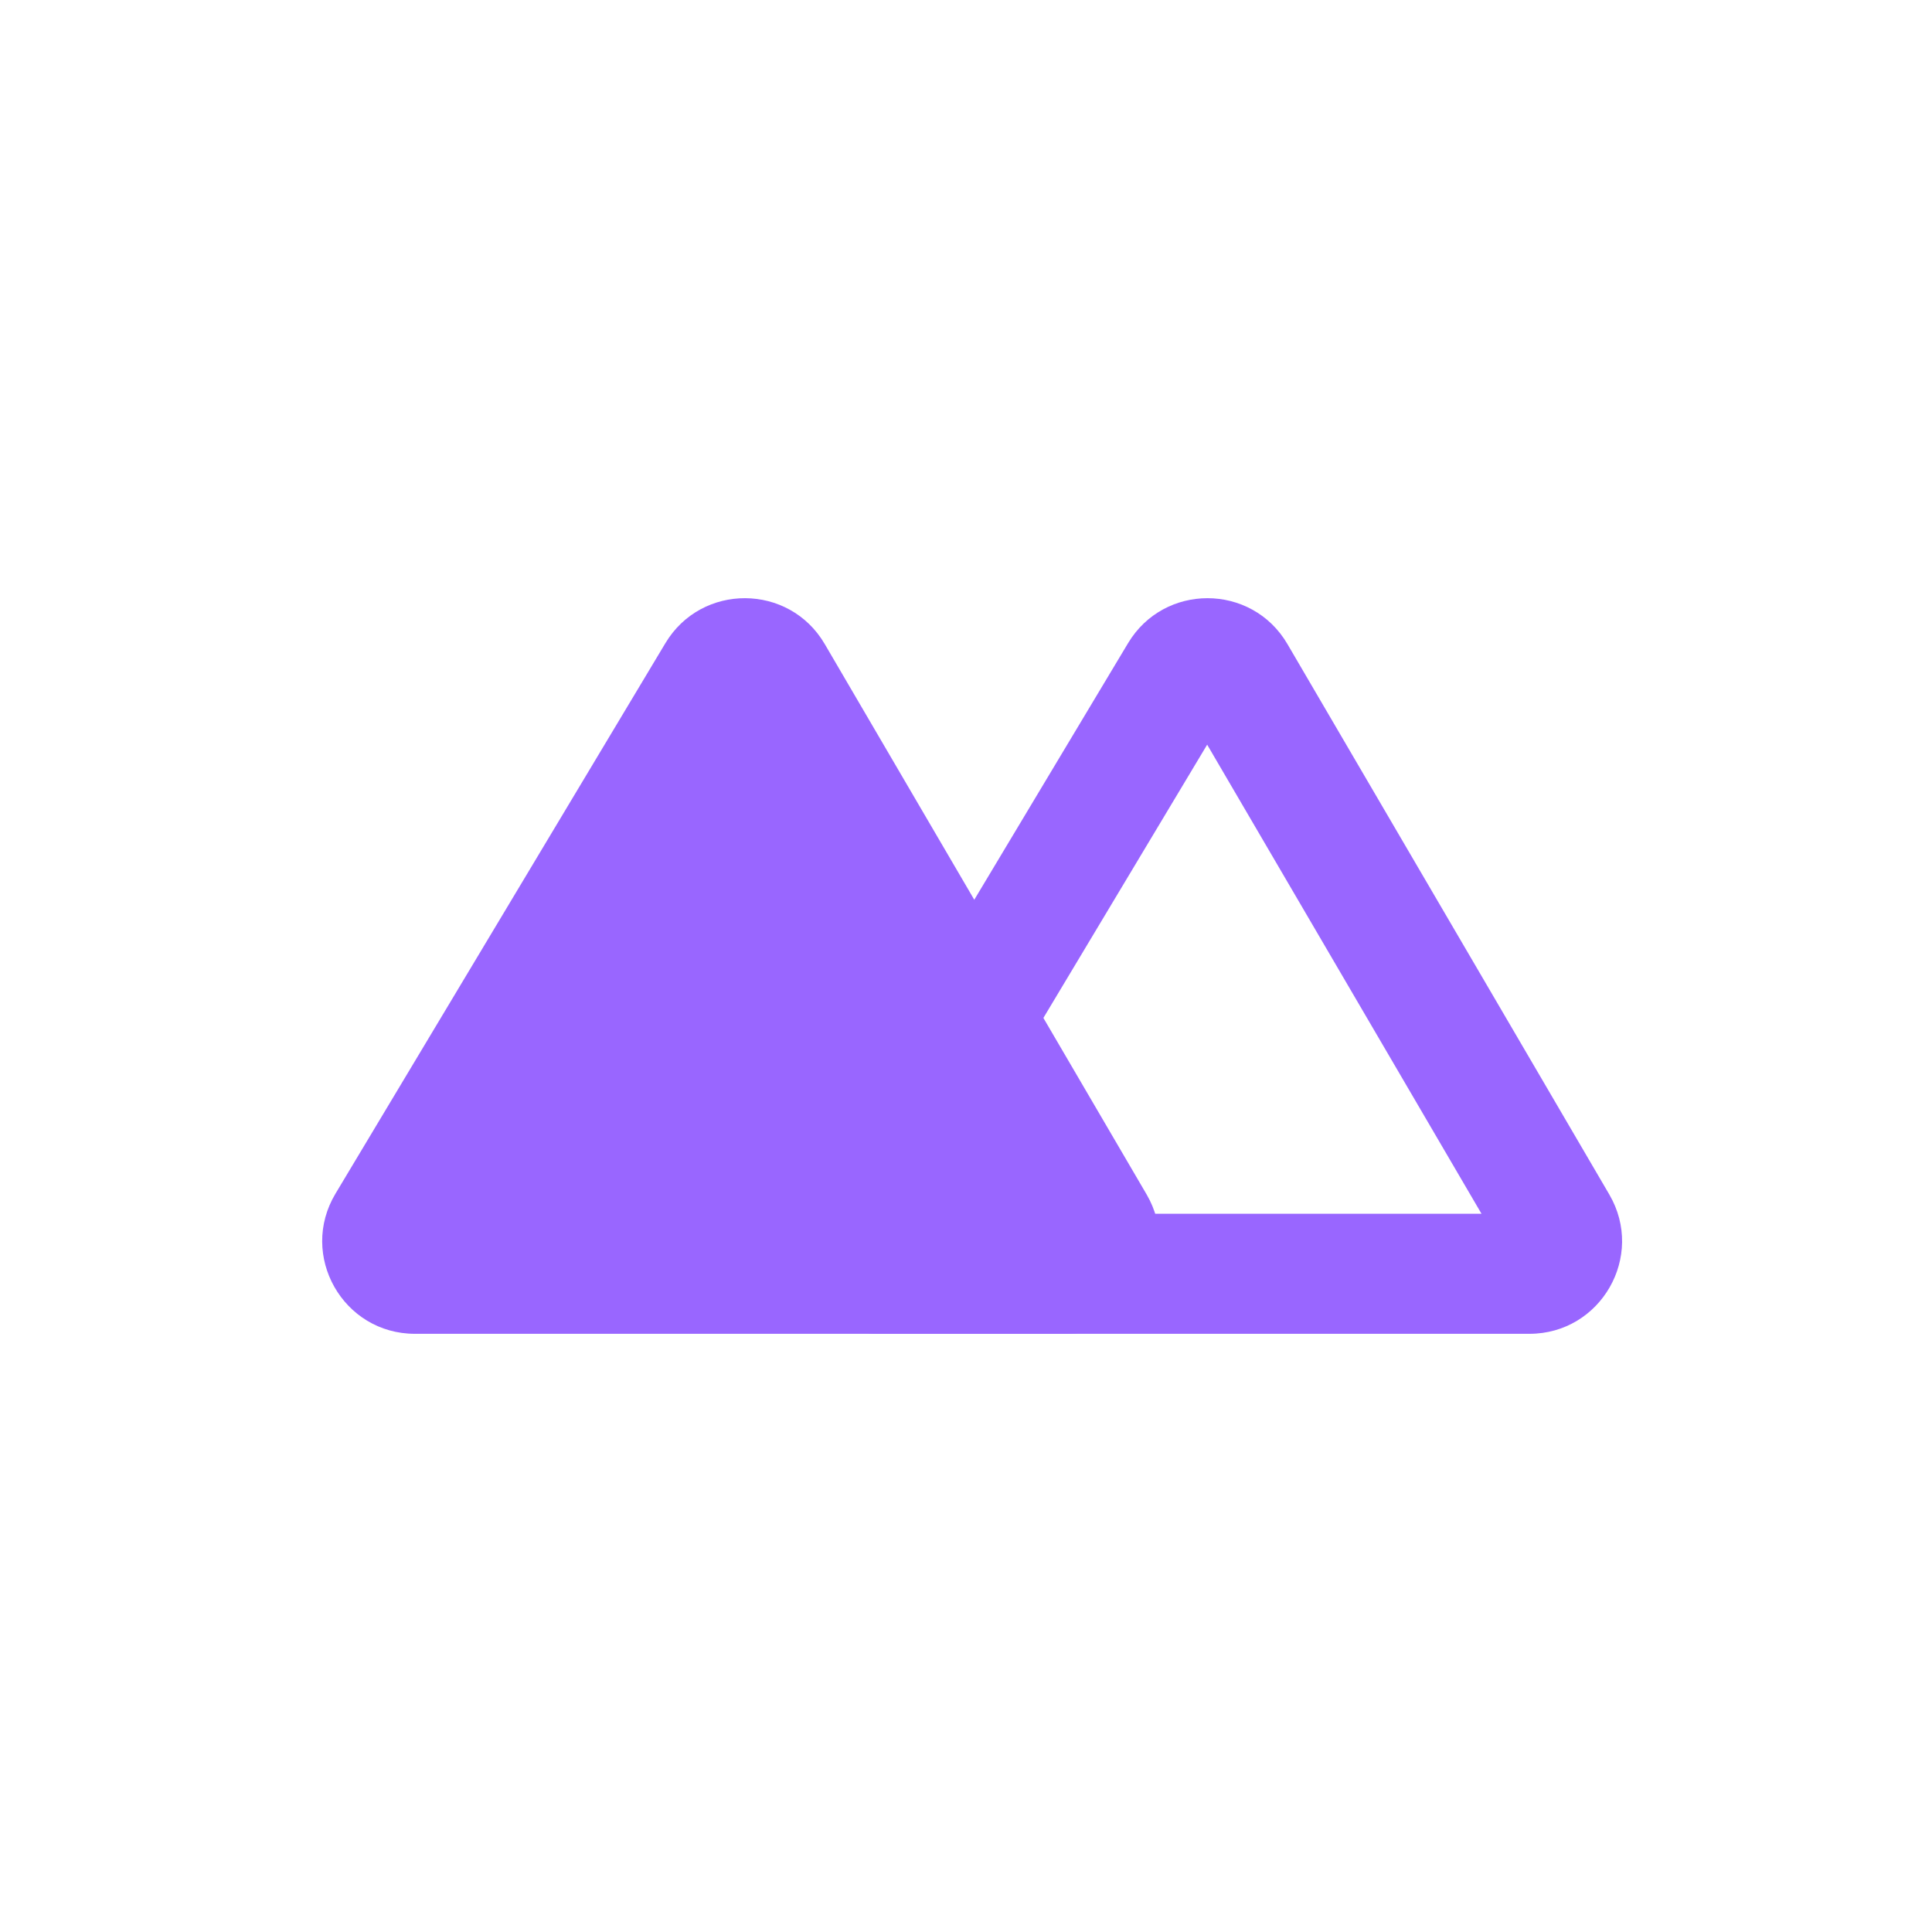 <?xml version="1.0" standalone="no"?>
<!DOCTYPE svg PUBLIC "-//W3C//DTD SVG 1.1//EN" "http://www.w3.org/Graphics/SVG/1.1/DTD/svg11.dtd">
<svg width="100%" height="100%" viewBox="0 0 1024 1024" version="1.1" xmlns="http://www.w3.org/2000/svg" xmlns:xlink="http://www.w3.org/1999/xlink" xml:space="preserve" style="fill-rule:evenodd;clip-rule:evenodd;stroke-linejoin:round;stroke-miterlimit:1.414;">
    <g>
        <rect x="-1.81899e-12" y="0" width="1024" height="1024" style="fill:white;"/>
        <g>
            <path d="M639.98,317.053C623.701,317.053 607.422,324.988 597.884,340.905L423.038,632.644C403.432,665.358 427.006,706.947 465.134,706.947L810.593,706.947C848.493,706.947 872.091,665.816 852.954,633.09L682.353,341.351C672.887,325.169 656.428,317.053 639.98,317.053M639.823,394.685L785.235,643.328L490.806,643.328L639.823,394.685" style="fill:rgb(153,102,255);fill-rule:nonzero;"/>
            <path d="M219.916,706.947L565.363,706.947C603.274,706.947 626.861,665.816 607.736,633.09L437.123,341.351C418.287,309.155 371.839,308.902 352.666,340.905L177.82,632.644C158.213,665.358 181.775,706.947 219.916,706.947" style="fill:rgb(153,102,255);fill-rule:nonzero;"/>
        </g>
    </g>
</svg>
